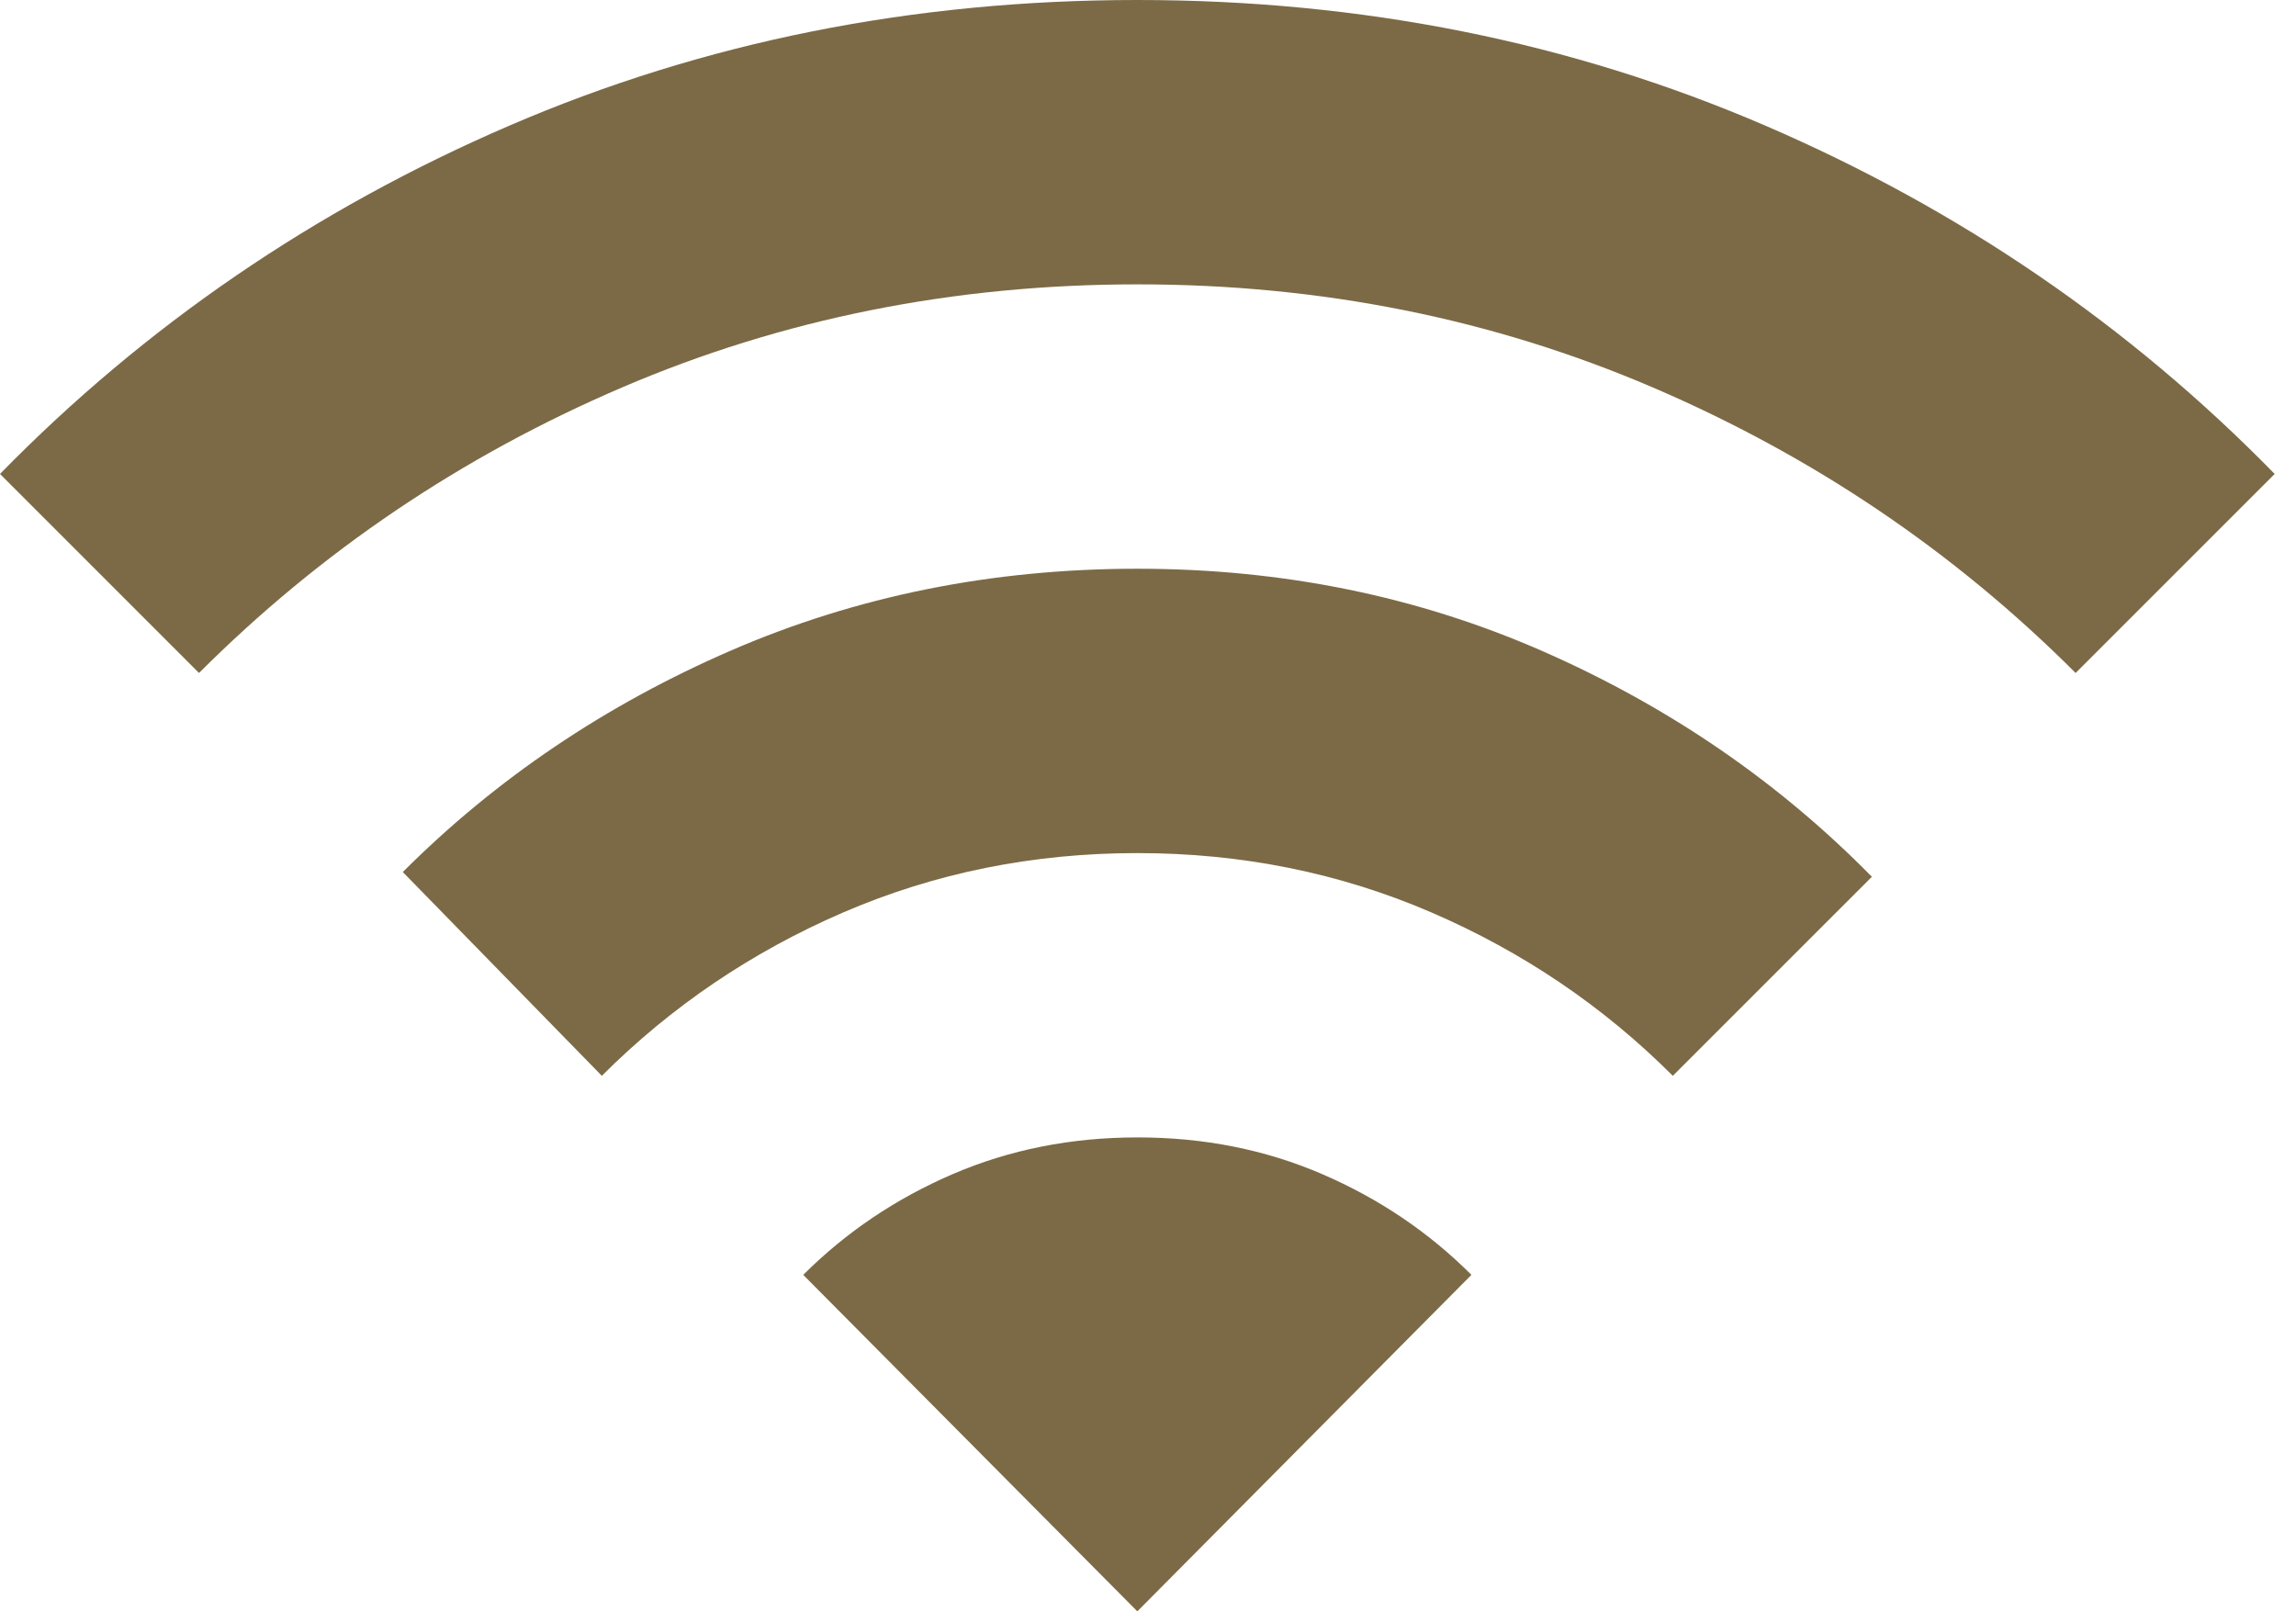 <svg width="57" height="40" viewBox="0 0 57 40" fill="none" xmlns="http://www.w3.org/2000/svg">
<path id="Vector" d="M14.941 26.706L10 21.647C12.314 19.333 15.03 17.5 18.148 16.148C21.267 14.796 24.629 14.119 28.235 14.118C31.843 14.118 35.206 14.804 38.325 16.177C41.443 17.549 44.158 19.412 46.471 21.765L41.529 26.706C39.804 24.98 37.804 23.628 35.529 22.647C33.255 21.667 30.823 21.177 28.235 21.177C25.647 21.177 23.216 21.667 20.941 22.647C18.667 23.628 16.667 24.98 14.941 26.706ZM4.941 16.706L0 11.765C3.608 8.078 7.824 5.196 12.647 3.118C17.471 1.039 22.667 0 28.235 0C33.804 0 39 1.039 43.824 3.118C48.647 5.196 52.863 8.078 56.471 11.765L51.529 16.706C48.51 13.686 45.009 11.323 41.028 9.616C37.047 7.91 32.783 7.057 28.235 7.059C23.686 7.059 19.421 7.912 15.44 9.619C11.459 11.325 7.959 13.688 4.941 16.706ZM28.235 40L36.529 31.647C35.471 30.588 34.235 29.755 32.824 29.146C31.412 28.537 29.882 28.234 28.235 28.235C26.588 28.235 25.059 28.54 23.647 29.148C22.235 29.757 21 30.59 19.941 31.647L28.235 40Z" fill="#7C6A46"/>
</svg>
